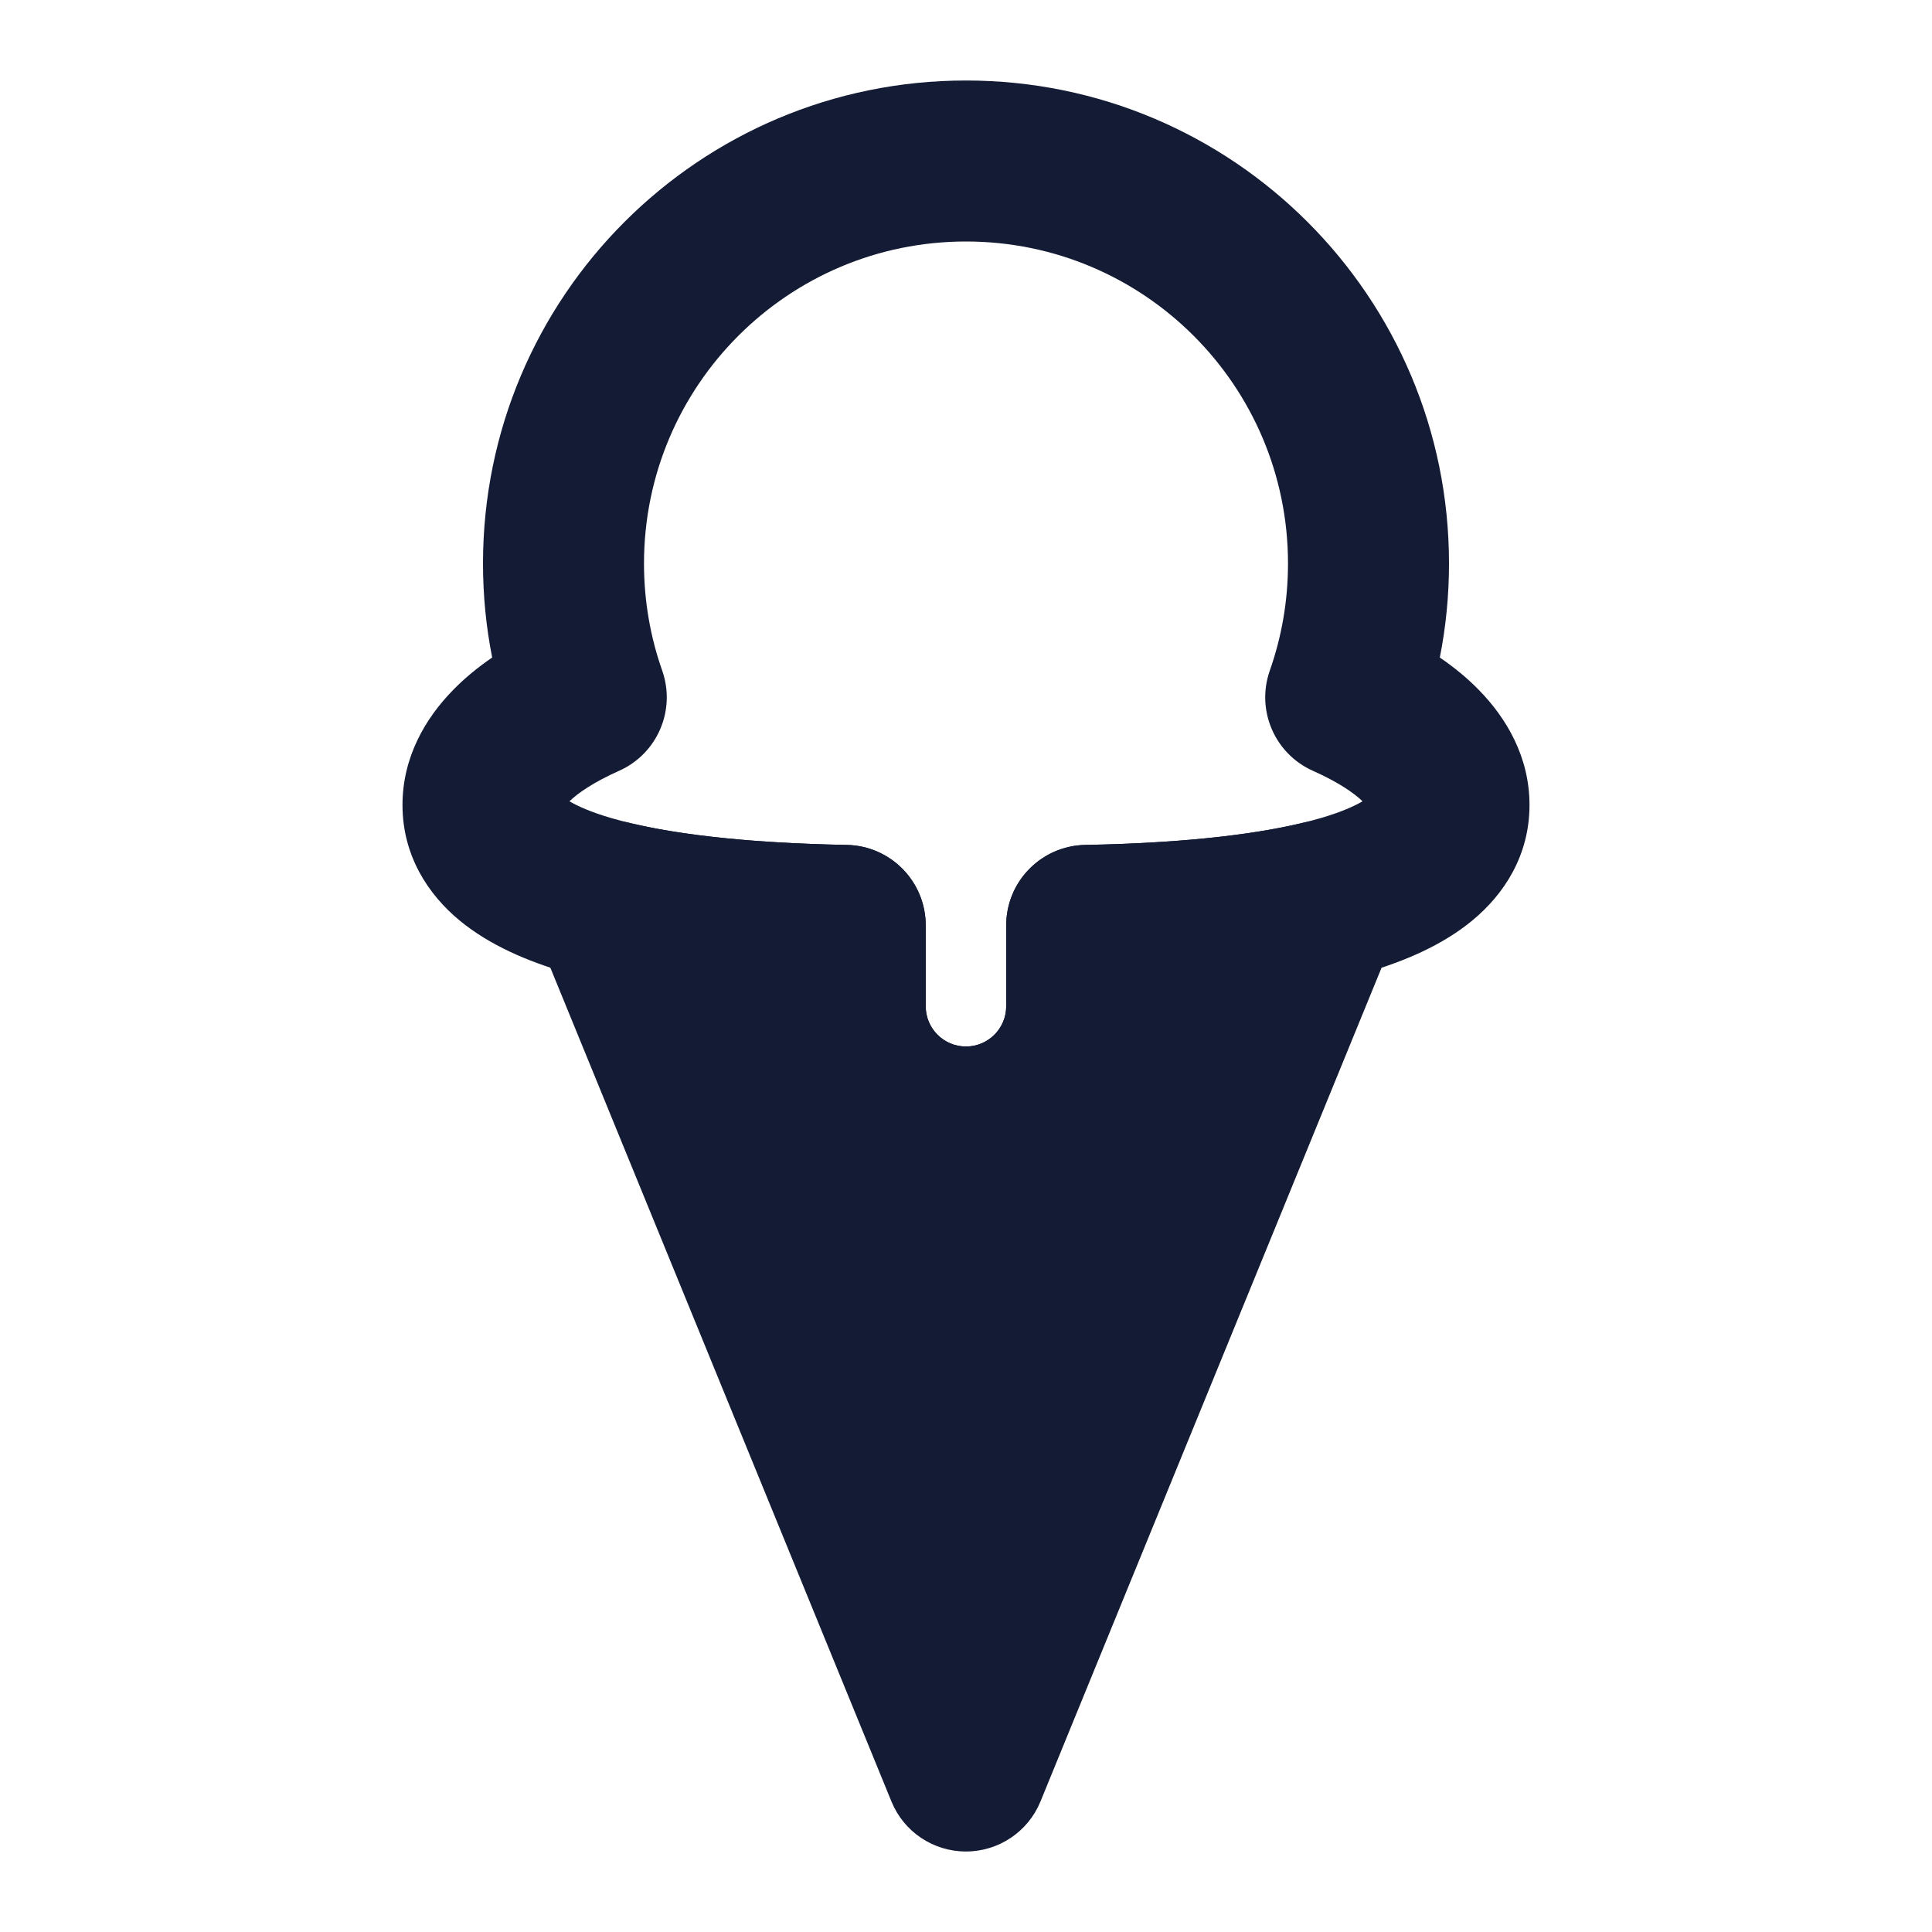 <svg width="24" height="24" viewBox="0 0 24 24" fill="none" xmlns="http://www.w3.org/2000/svg">
<path fill-rule="evenodd" clip-rule="evenodd" d="M12 3C9.791 3 8 4.791 8 7C8 7.468 8.08 7.915 8.226 8.33C8.399 8.822 8.166 9.364 7.689 9.576C7.377 9.715 7.181 9.85 7.074 9.954C7.174 10.013 7.337 10.087 7.585 10.16C8.265 10.36 9.284 10.473 10.518 10.496C11.063 10.506 11.5 10.95 11.5 11.495V12.5C11.5 12.776 11.724 13 12 13C12.276 13 12.5 12.776 12.5 12.5V11.495C12.5 10.95 12.937 10.506 13.482 10.496C14.716 10.473 15.735 10.36 16.415 10.16C16.663 10.087 16.826 10.013 16.926 9.954C16.819 9.85 16.623 9.715 16.311 9.576C15.834 9.364 15.601 8.822 15.774 8.33C15.92 7.915 16 7.468 16 7C16 4.791 14.209 3 12 3ZM6 7C6 3.686 8.686 1 12 1C15.314 1 18 3.686 18 7C18 7.399 17.961 7.79 17.886 8.168C18.063 8.289 18.227 8.423 18.372 8.572C18.715 8.922 19 9.405 19 10C19 10.626 18.685 11.109 18.288 11.436C17.916 11.743 17.446 11.941 16.98 12.078C16.283 12.284 15.425 12.401 14.5 12.457V12.5C14.5 13.881 13.381 15 12 15C10.619 15 9.5 13.881 9.5 12.5V12.457C8.575 12.401 7.717 12.284 7.02 12.078C6.554 11.941 6.084 11.743 5.711 11.436C5.315 11.109 5 10.626 5 10C5 9.405 5.285 8.922 5.628 8.572C5.773 8.423 5.937 8.289 6.114 8.168C6.039 7.79 6 7.399 6 7Z" fill="#141B34"/>
<path fill-rule="evenodd" clip-rule="evenodd" d="M6.82 10.542C7.064 10.257 7.448 10.133 7.813 10.221C8.491 10.385 9.424 10.476 10.518 10.496C11.063 10.506 11.499 10.951 11.499 11.496V12.5C11.499 12.777 11.723 13 11.999 13C12.275 13 12.499 12.777 12.499 12.5V11.496C12.499 10.951 12.936 10.506 13.481 10.496C14.575 10.476 15.507 10.385 16.185 10.221C16.55 10.133 16.934 10.257 17.179 10.542C17.423 10.826 17.488 11.225 17.346 11.572L12.925 22.379C12.771 22.755 12.405 23 11.999 23C11.593 23 11.227 22.755 11.074 22.379L6.653 11.572C6.51 11.225 6.575 10.826 6.82 10.542Z" fill="#141B34"/>
</svg>
